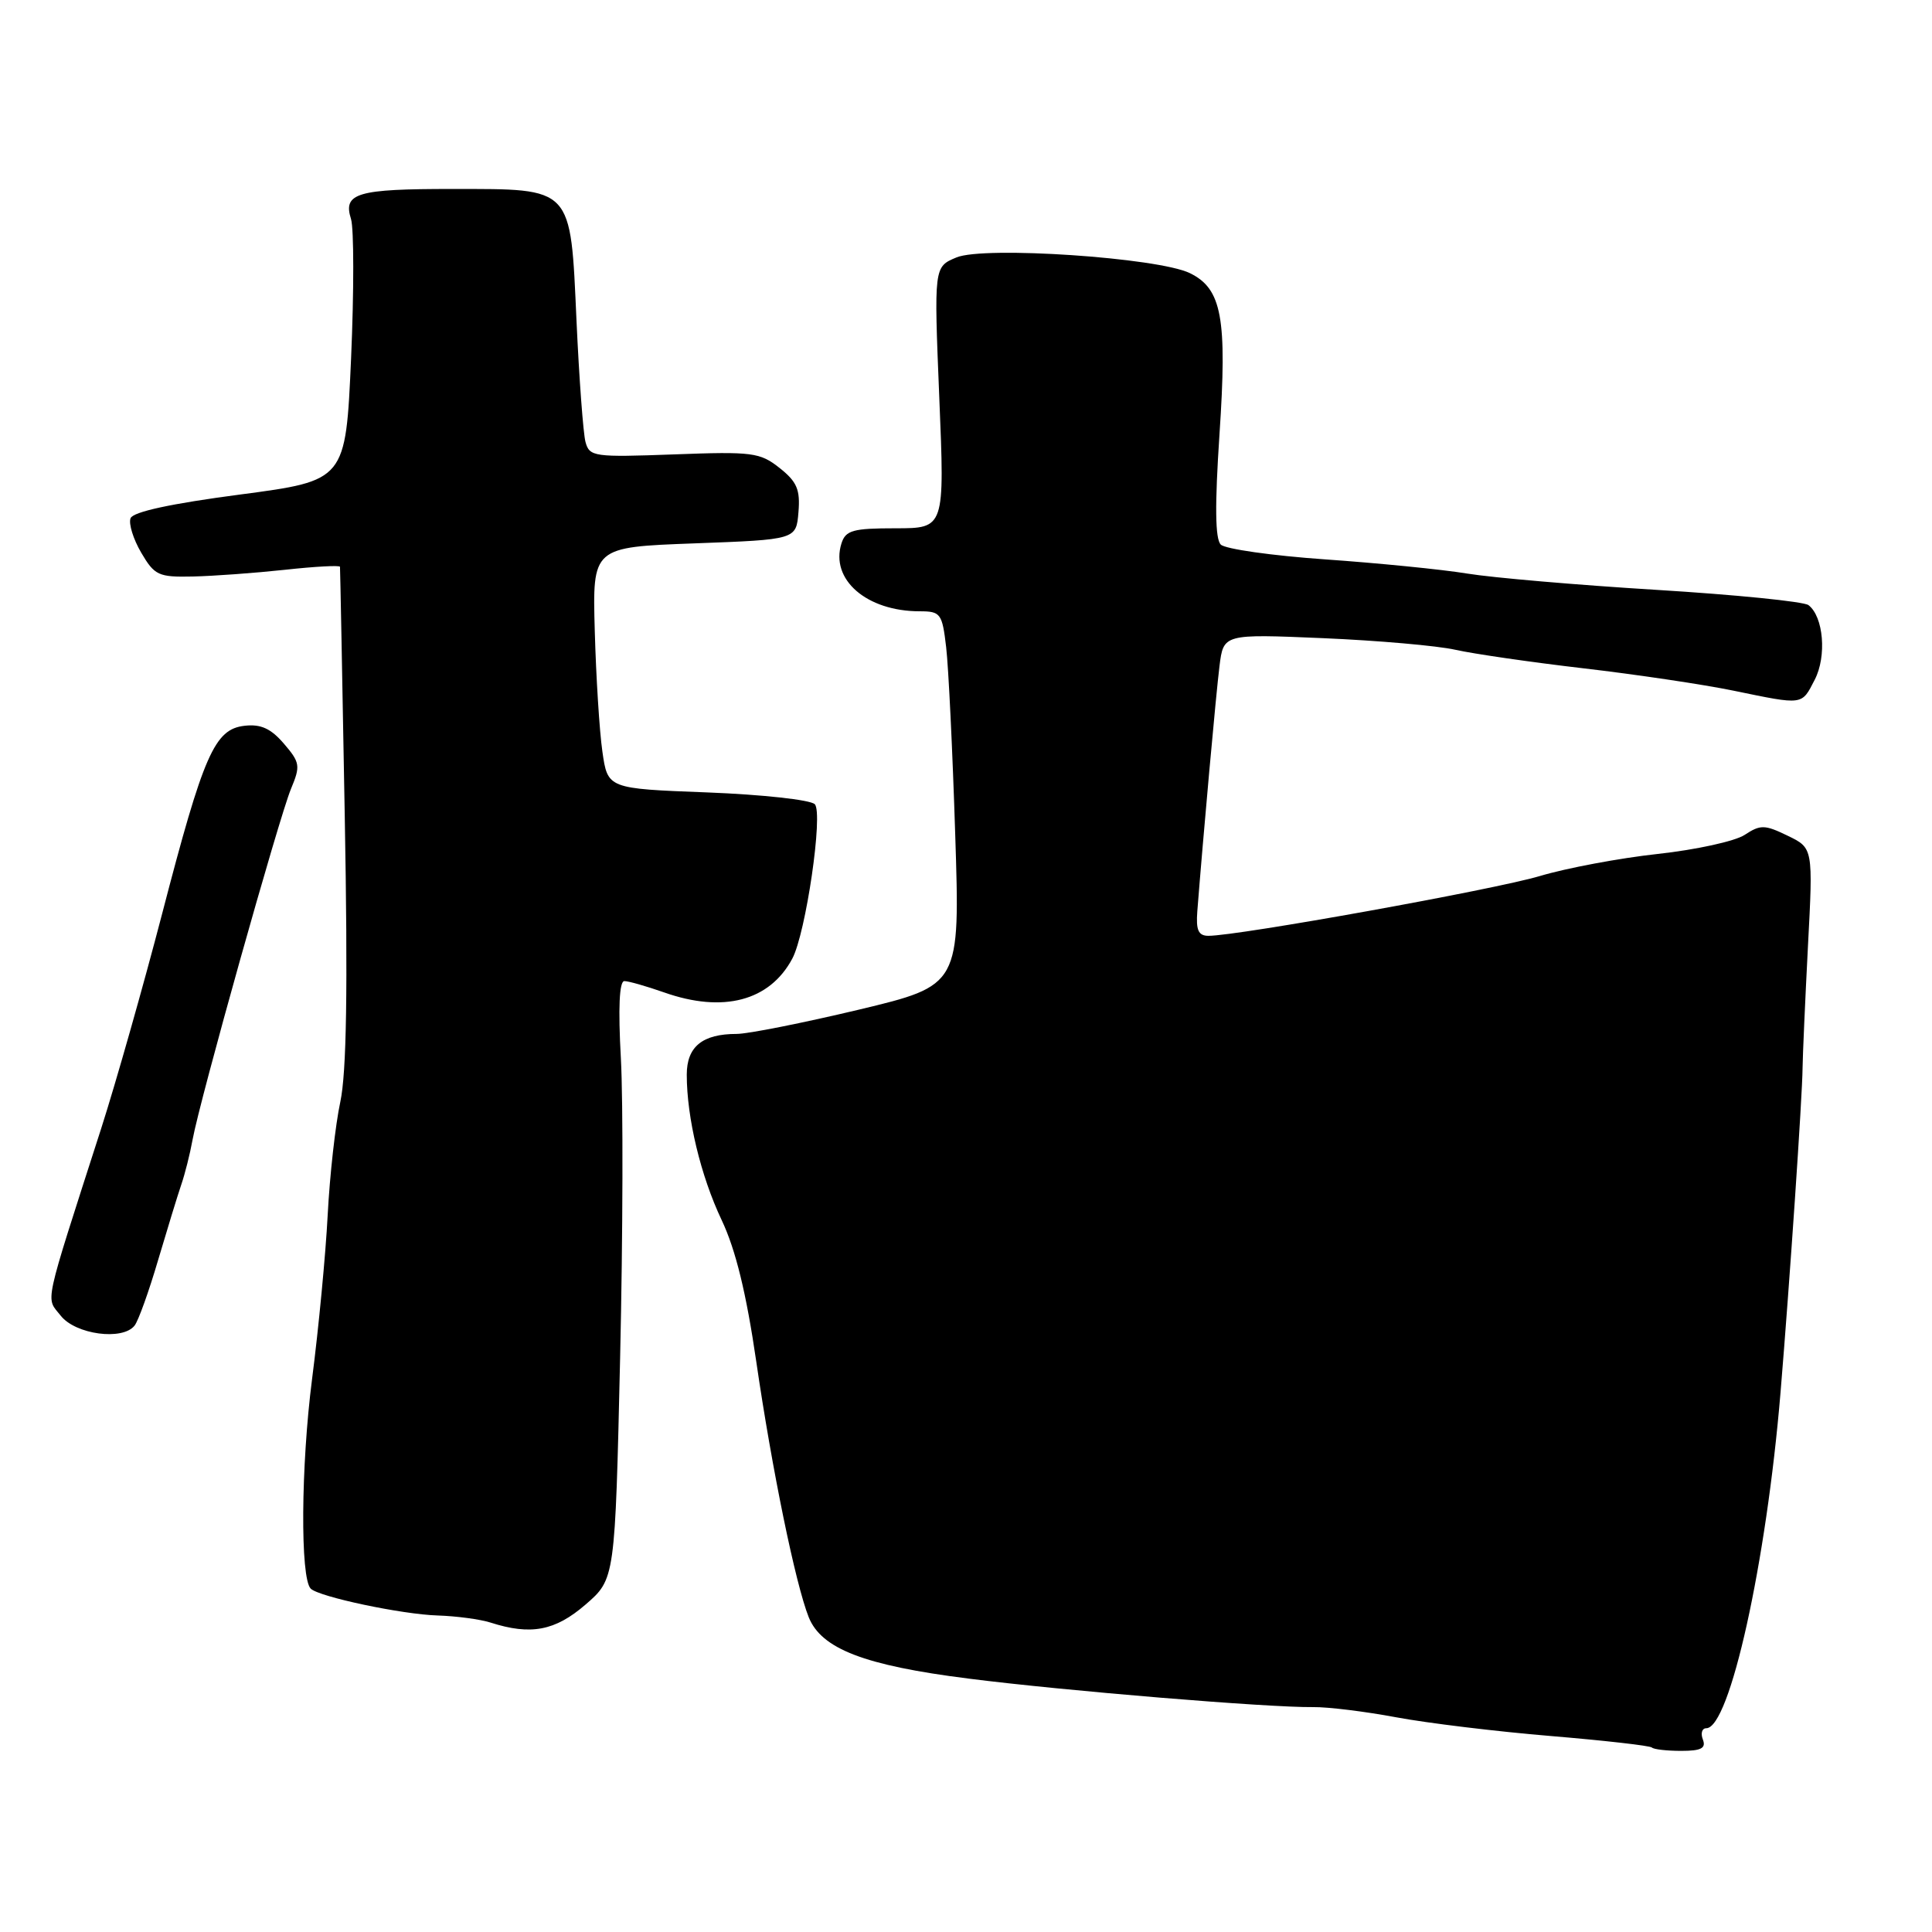 <?xml version="1.0" encoding="UTF-8" standalone="no"?>
<!DOCTYPE svg PUBLIC "-//W3C//DTD SVG 1.1//EN" "http://www.w3.org/Graphics/SVG/1.1/DTD/svg11.dtd" >
<svg xmlns="http://www.w3.org/2000/svg" xmlns:xlink="http://www.w3.org/1999/xlink" version="1.1" viewBox="0 0 256 256">
 <g >
 <path fill="currentColor"
d=" M 225.64 230.50 C 225.32 229.68 225.52 229.00 226.09 229.00 C 229.20 229.00 234.05 207.09 235.93 184.50 C 237.14 169.95 238.82 145.27 238.85 141.50 C 238.87 139.85 239.19 132.62 239.56 125.44 C 240.25 112.37 240.25 112.37 236.88 110.74 C 233.83 109.26 233.27 109.25 231.17 110.63 C 229.89 111.47 224.71 112.60 219.67 113.15 C 214.63 113.70 207.57 115.02 204.00 116.09 C 197.98 117.88 164.07 124.00 160.13 124.00 C 158.79 124.00 158.46 123.26 158.65 120.75 C 159.43 110.78 161.13 91.92 161.59 88.25 C 162.12 84.00 162.12 84.00 175.31 84.56 C 182.57 84.87 190.46 85.56 192.85 86.10 C 195.25 86.64 202.90 87.75 209.85 88.56 C 216.81 89.37 225.74 90.70 229.71 91.52 C 239.03 93.44 238.70 93.48 240.46 90.07 C 242.07 86.96 241.63 81.71 239.63 80.18 C 239.01 79.71 229.95 78.80 219.50 78.16 C 209.05 77.52 197.76 76.55 194.41 76.00 C 191.05 75.45 182.58 74.61 175.57 74.12 C 168.57 73.63 162.35 72.75 161.76 72.16 C 161.01 71.41 160.96 66.98 161.59 57.52 C 162.62 42.14 161.91 38.26 157.66 36.19 C 153.45 34.14 130.42 32.58 126.74 34.11 C 123.75 35.35 123.75 35.35 124.46 52.67 C 125.18 70.00 125.18 70.00 118.66 70.00 C 113.01 70.00 112.05 70.27 111.50 72.00 C 109.98 76.79 114.83 81.00 121.87 81.00 C 124.63 81.00 124.85 81.29 125.37 85.75 C 125.68 88.36 126.22 99.52 126.57 110.54 C 127.22 130.57 127.22 130.57 113.78 133.79 C 106.39 135.55 99.11 137.00 97.61 137.00 C 93.07 137.00 91.00 138.69 91.00 142.40 C 91.00 148.11 92.84 155.80 95.63 161.68 C 97.48 165.59 98.89 171.36 100.21 180.42 C 102.29 194.71 105.41 209.90 107.16 214.29 C 108.84 218.48 114.54 220.68 128.31 222.42 C 141.11 224.05 168.03 226.27 174.00 226.20 C 175.93 226.17 180.88 226.78 185.00 227.55 C 189.12 228.32 198.34 229.44 205.47 230.03 C 212.61 230.63 218.65 231.31 218.89 231.56 C 219.13 231.80 220.88 232.00 222.77 232.00 C 225.42 232.00 226.08 231.65 225.64 230.50 Z  M 77.58 212.62 C 81.50 209.23 81.50 209.23 82.17 179.87 C 82.54 163.71 82.58 145.89 82.27 140.25 C 81.90 133.57 82.06 130.00 82.73 130.00 C 83.29 130.00 85.66 130.68 88.00 131.50 C 95.82 134.26 101.98 132.64 104.98 127.03 C 106.78 123.67 109.11 107.71 107.96 106.56 C 107.38 105.98 100.97 105.28 93.71 105.00 C 80.52 104.50 80.52 104.50 79.82 99.59 C 79.43 96.89 78.98 89.69 78.81 83.59 C 78.50 72.50 78.50 72.50 92.00 72.00 C 105.50 71.50 105.50 71.50 105.80 67.86 C 106.05 64.88 105.60 63.83 103.30 62.01 C 100.70 59.95 99.70 59.82 89.32 60.21 C 78.69 60.60 78.11 60.52 77.58 58.56 C 77.28 57.43 76.74 50.20 76.39 42.50 C 75.58 24.60 75.99 25.05 60.00 25.04 C 47.29 25.03 45.42 25.58 46.51 29.02 C 46.90 30.28 46.91 38.58 46.52 47.49 C 45.80 63.68 45.80 63.68 31.80 65.53 C 22.67 66.73 17.62 67.82 17.30 68.67 C 17.02 69.38 17.66 71.44 18.71 73.23 C 20.48 76.25 21.00 76.49 25.56 76.39 C 28.28 76.33 33.76 75.93 37.75 75.50 C 41.74 75.06 45.02 74.89 45.05 75.10 C 45.08 75.32 45.36 90.14 45.68 108.02 C 46.10 131.17 45.92 142.13 45.09 146.02 C 44.44 149.04 43.69 155.78 43.42 161.00 C 43.15 166.22 42.22 176.00 41.35 182.73 C 39.87 194.26 39.77 209.10 41.17 210.50 C 42.25 211.59 53.28 213.92 58.00 214.06 C 60.48 214.14 63.62 214.56 65.00 215.00 C 70.33 216.71 73.55 216.10 77.58 212.62 Z  M 17.83 175.65 C 18.33 175.02 19.73 171.12 20.94 167.00 C 22.16 162.88 23.54 158.38 24.01 157.00 C 24.49 155.62 25.17 152.93 25.52 151.00 C 26.50 145.66 37.00 108.25 38.56 104.52 C 39.83 101.48 39.76 101.03 37.61 98.53 C 35.89 96.53 34.56 95.92 32.40 96.17 C 28.43 96.62 26.98 99.93 21.49 121.05 C 18.99 130.64 15.36 143.44 13.42 149.49 C 5.64 173.69 6.05 171.80 8.05 174.34 C 10.01 176.83 16.24 177.67 17.83 175.65 Z "/>
</g>
</svg>